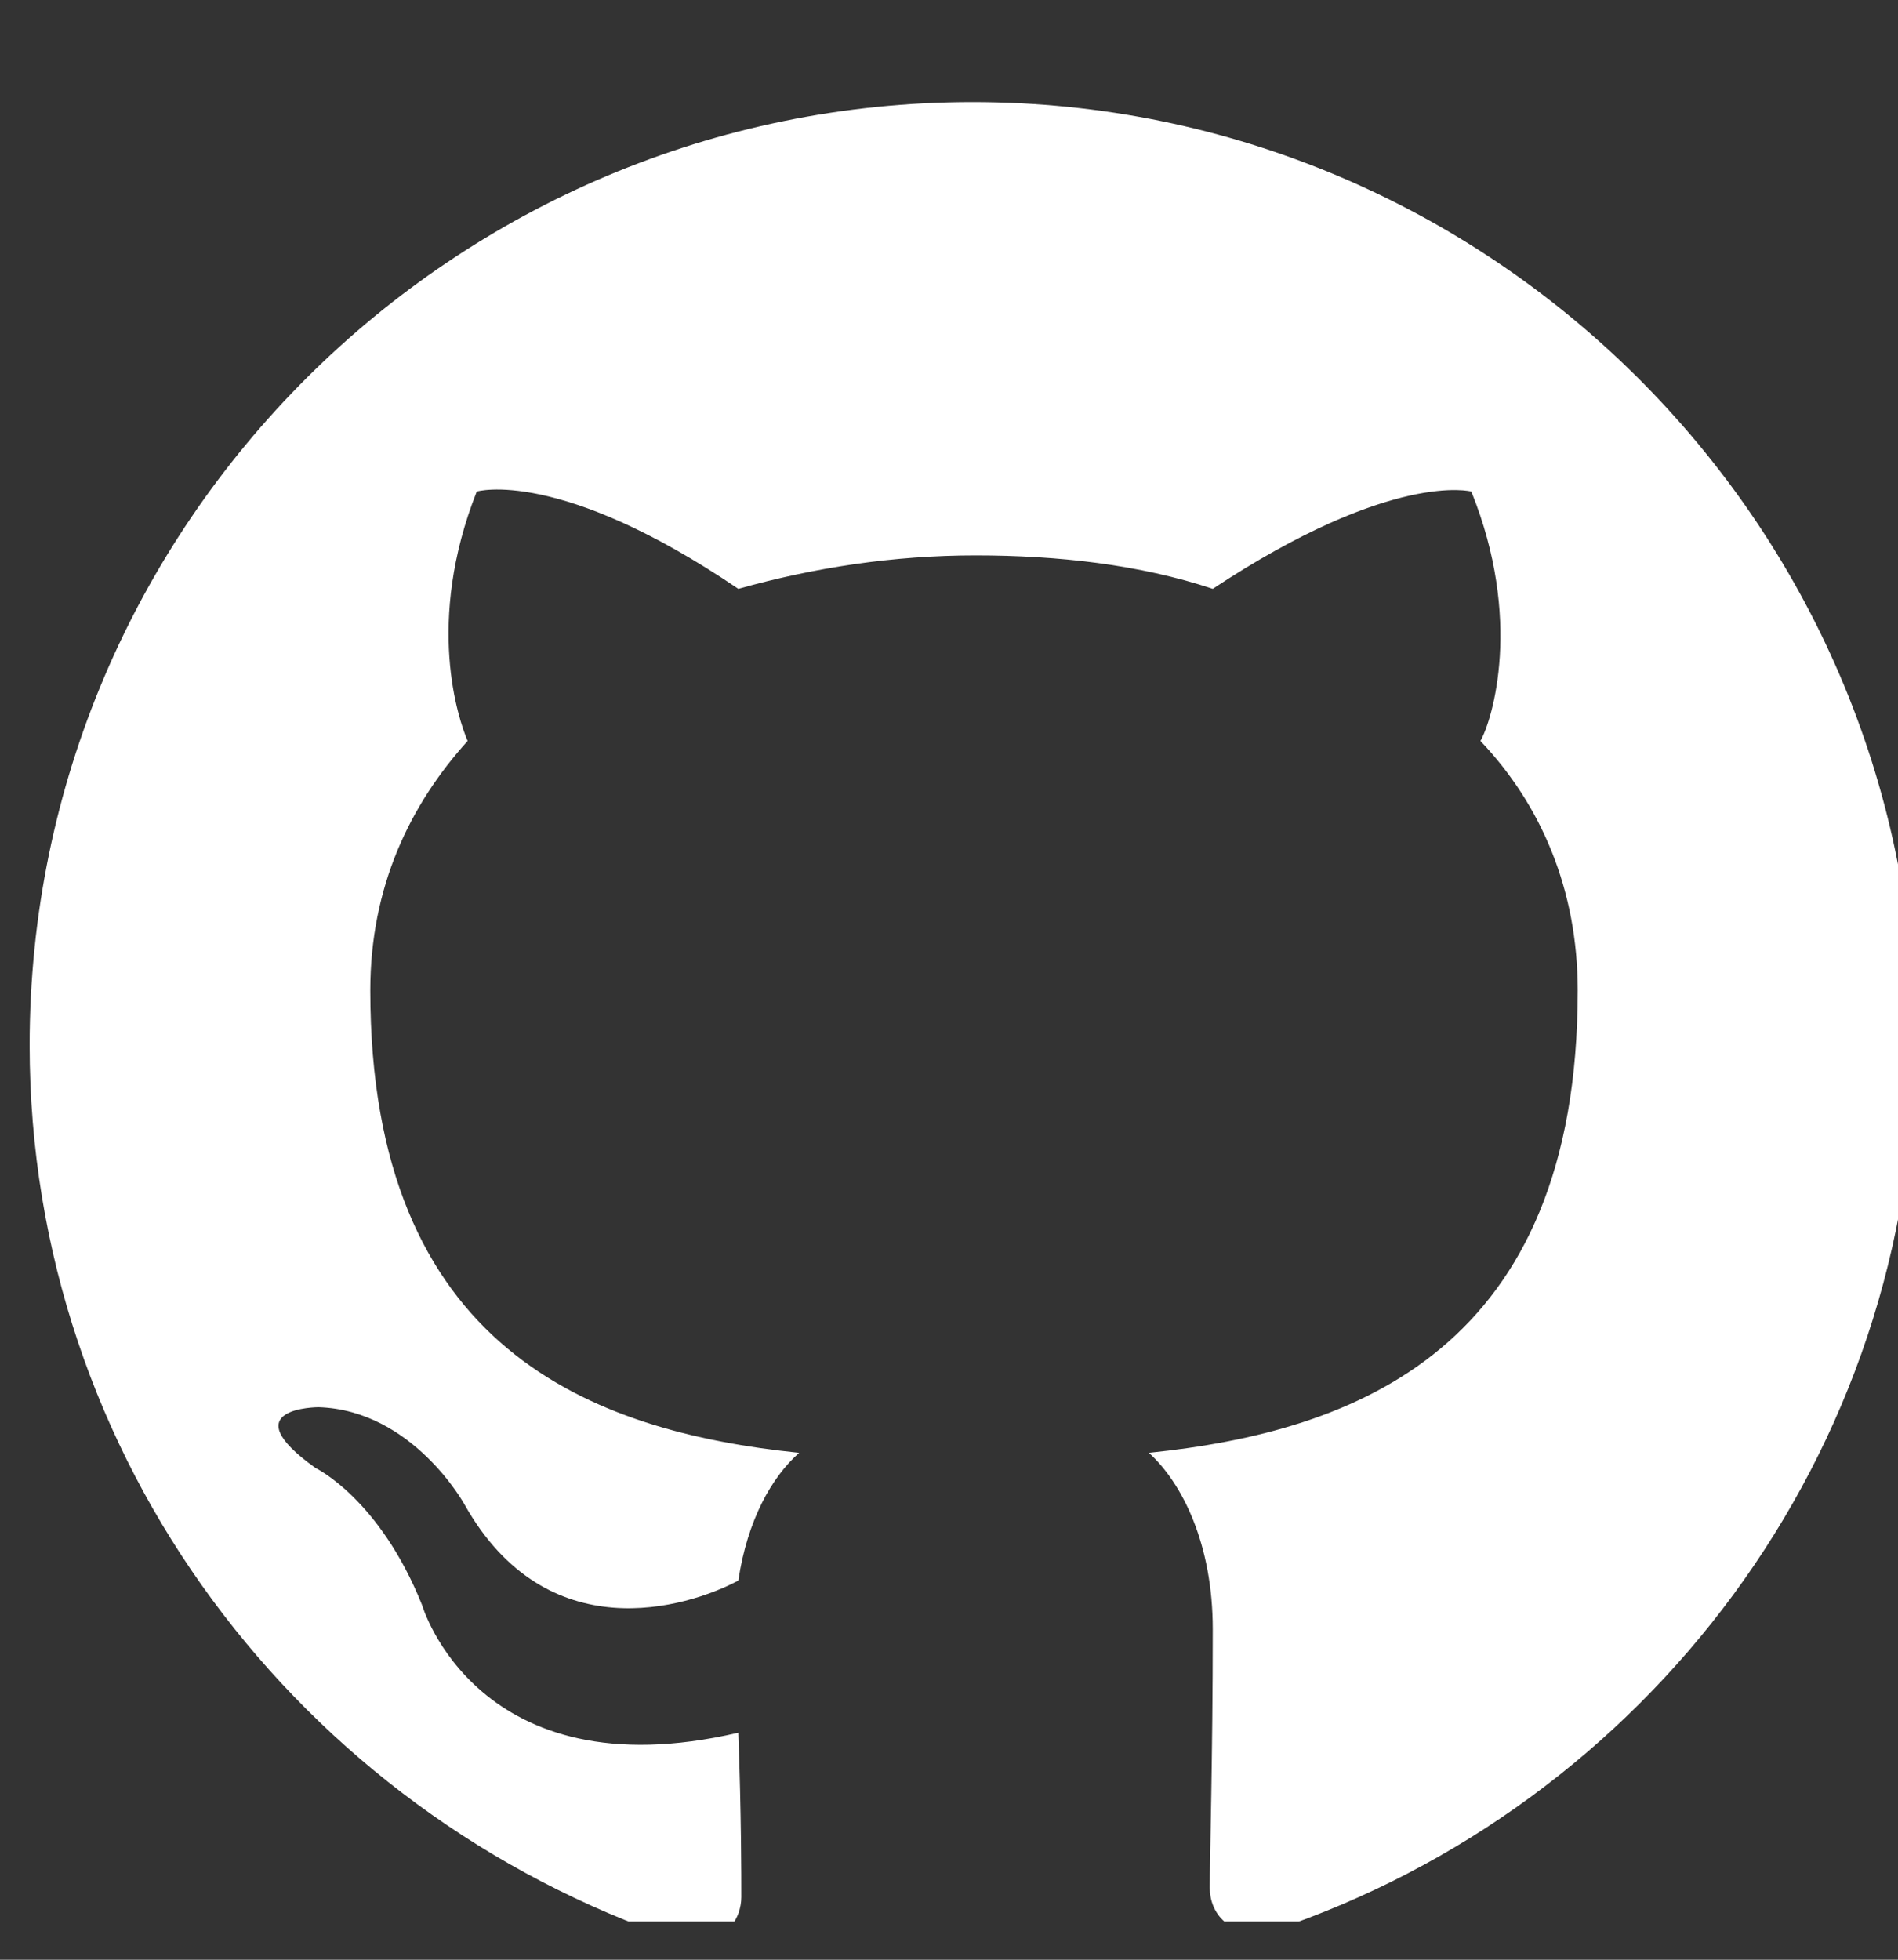 <svg width="31" height="32" viewBox="0 0 31 32" fill="none" xmlns="http://www.w3.org/2000/svg">
<rect x="0" y="0" width="31" height="32" fill="#333333" stroke="none"/>
<g clip-path="url(#clip0_852_68)">
<path d="M15.884 1.667C7.439 1.667 0.484 8.522 0.484 17.067C0.484 23.822 4.906 29.585 11.065 31.671C11.86 31.82 12.108 31.323 12.108 30.976C12.108 30.628 12.108 29.634 12.059 28.293C7.787 29.287 6.893 26.207 6.893 26.207C6.197 24.468 5.154 23.971 5.154 23.971C3.763 22.978 5.204 22.978 5.204 22.978C6.744 23.028 7.588 24.568 7.588 24.568C8.929 26.952 11.214 26.257 12.059 25.809C12.208 24.816 12.605 24.12 13.052 23.723C9.674 23.375 6.048 22.034 6.048 16.172C6.048 14.483 6.694 13.142 7.638 12.099C7.489 11.751 6.942 10.162 7.787 8.026C7.787 8.026 9.128 7.628 12.059 9.615C13.301 9.267 14.592 9.069 15.934 9.069C17.275 9.069 18.616 9.218 19.808 9.615C22.739 7.678 24.031 8.026 24.031 8.026C24.875 10.112 24.378 11.751 24.18 12.099C25.173 13.142 25.769 14.533 25.769 16.172C25.769 22.034 22.143 23.375 18.765 23.723C19.311 24.22 19.808 25.213 19.808 26.604C19.808 28.691 19.759 30.33 19.759 30.827C19.759 31.224 20.057 31.671 20.802 31.522C26.862 29.485 31.283 23.773 31.283 16.967C31.234 8.522 24.329 1.667 15.884 1.667Z" fill="white"/>
</g>
<defs>
<clipPath id="clip0_852_68">
<rect width="31" height="31" fill="white" transform="translate(0 0.375)"/>
</clipPath>
</defs>
</svg>
